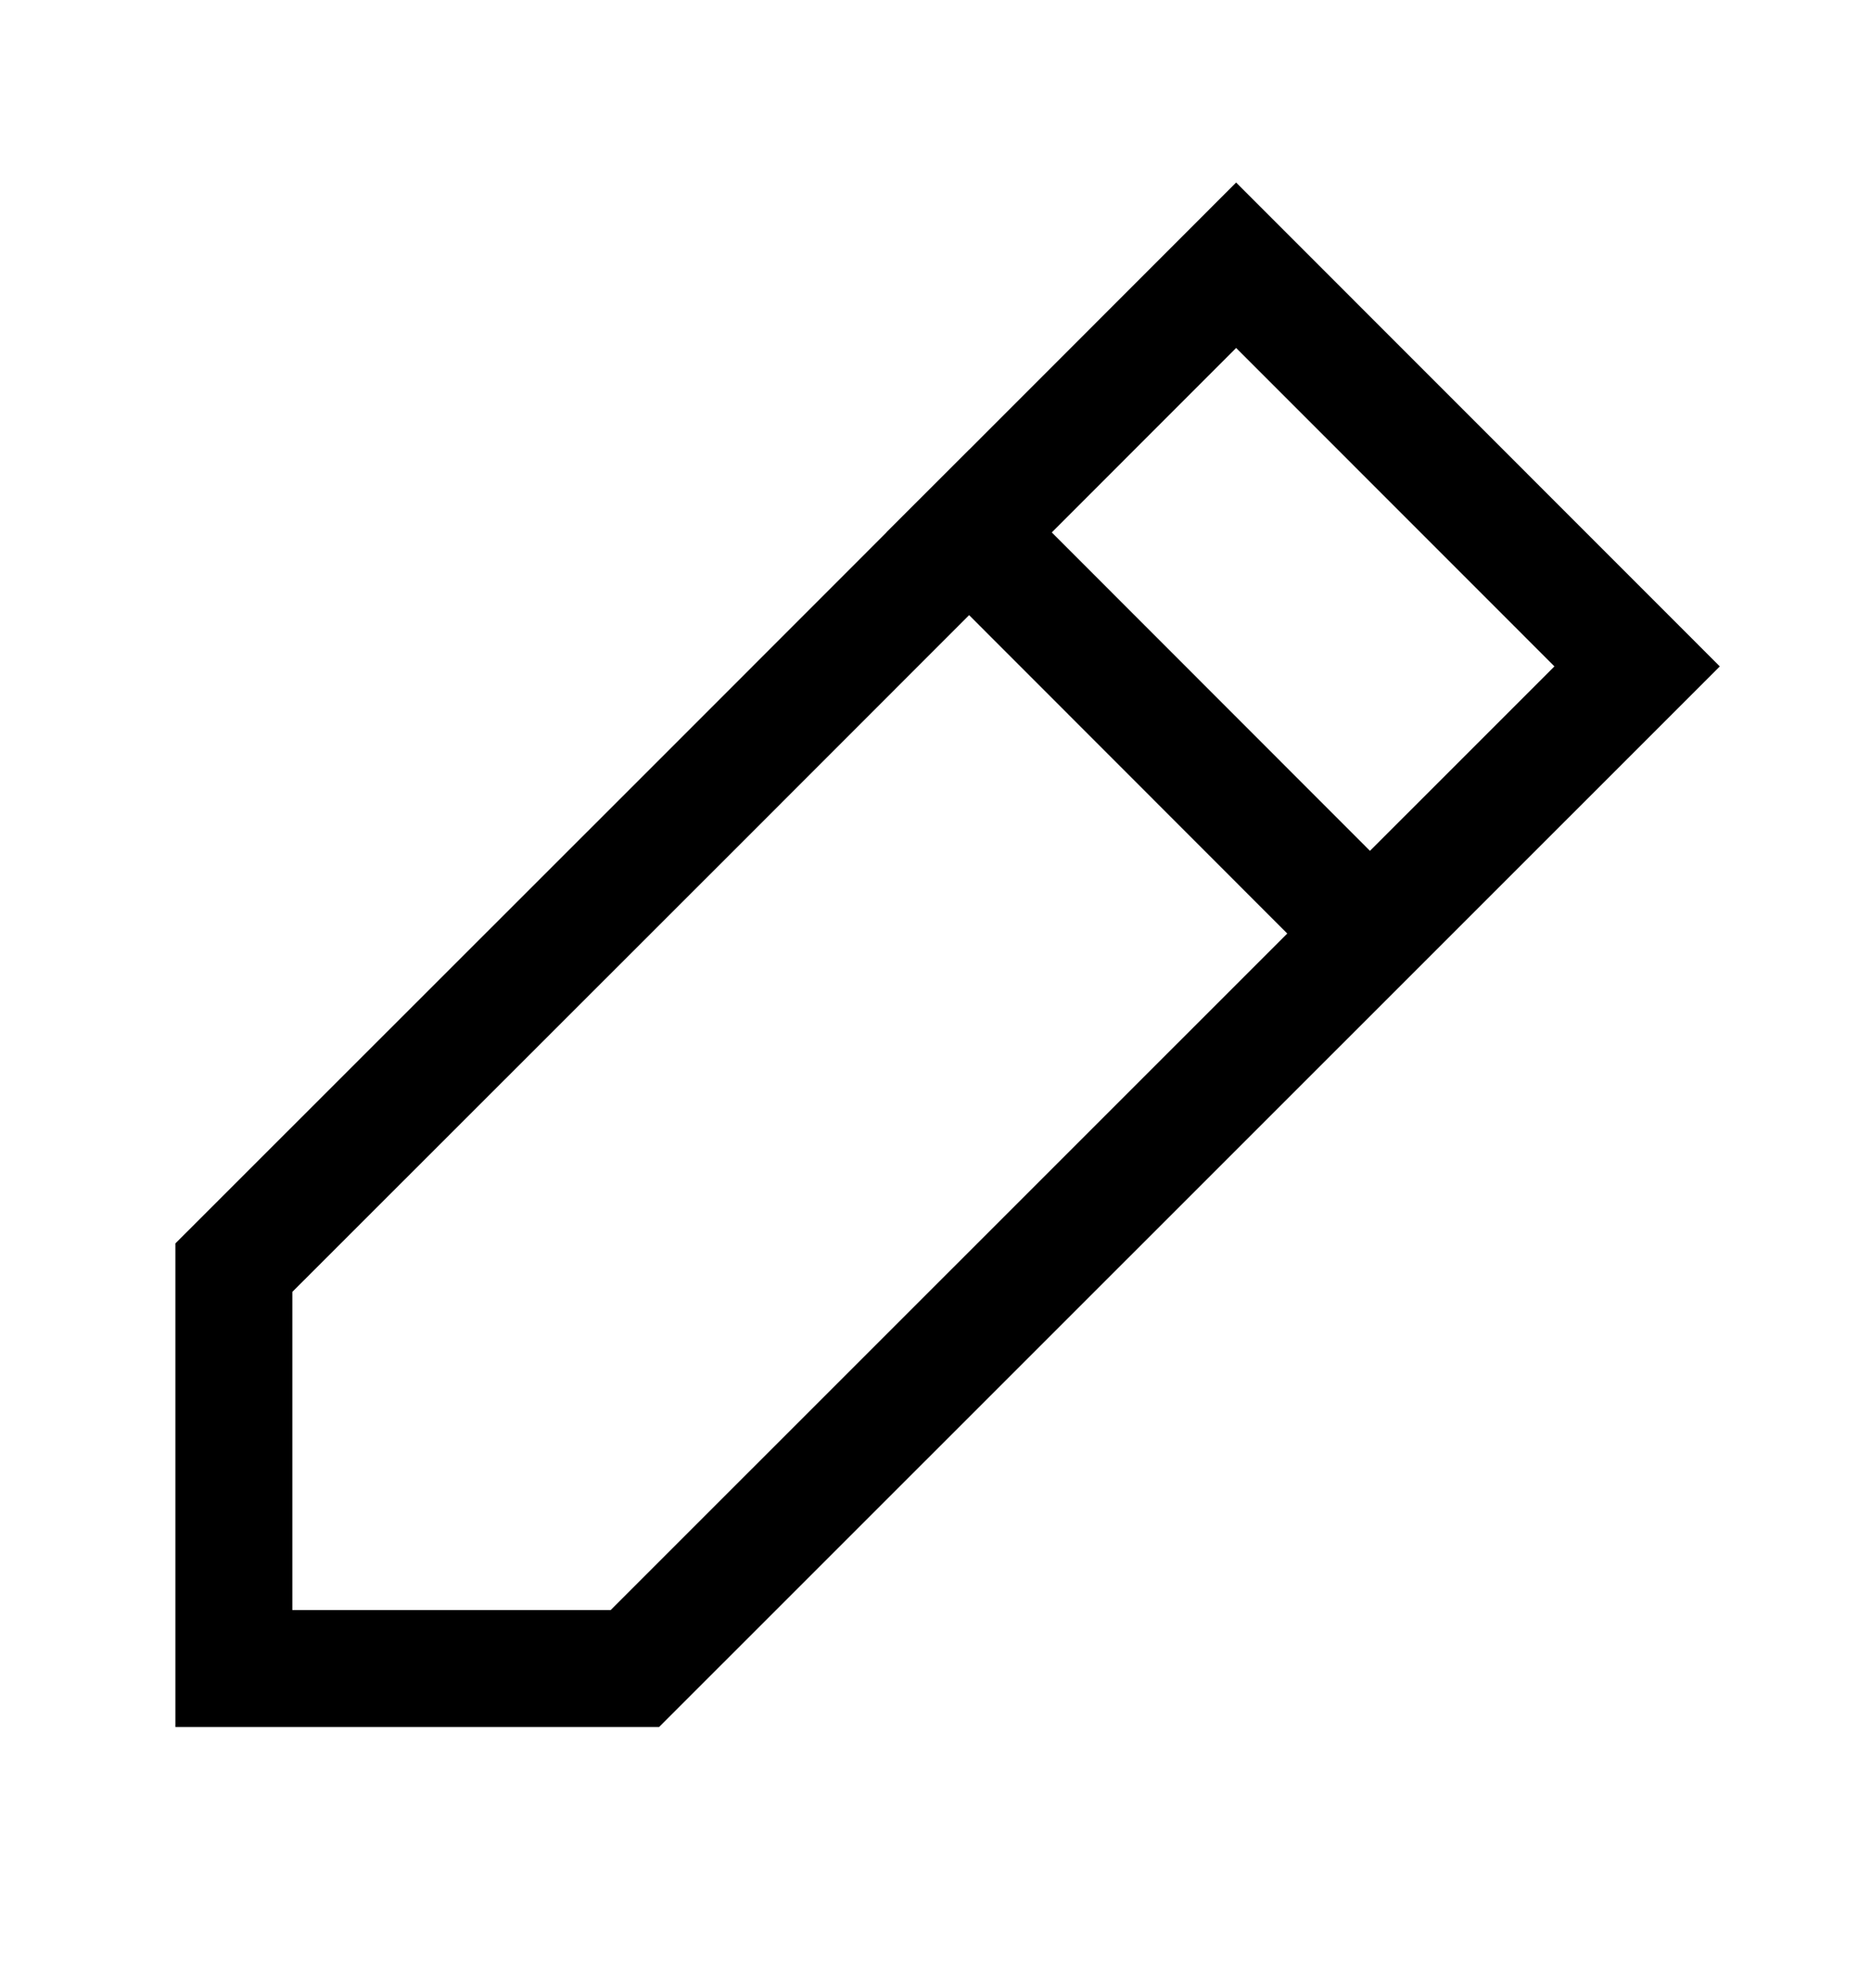 <svg width="16" height="17" viewBox="0 0 16 17" fill="none" xmlns="http://www.w3.org/2000/svg">
	<path d="M8.287 4.552L11.667 7.934M10.571 2.268L6.004 6.837L2 10.839V14.267H5.429L9.433 10.264L14 5.698L10.571 2.268Z" stroke="currentColor" stroke-linecap="square"/>
</svg>
